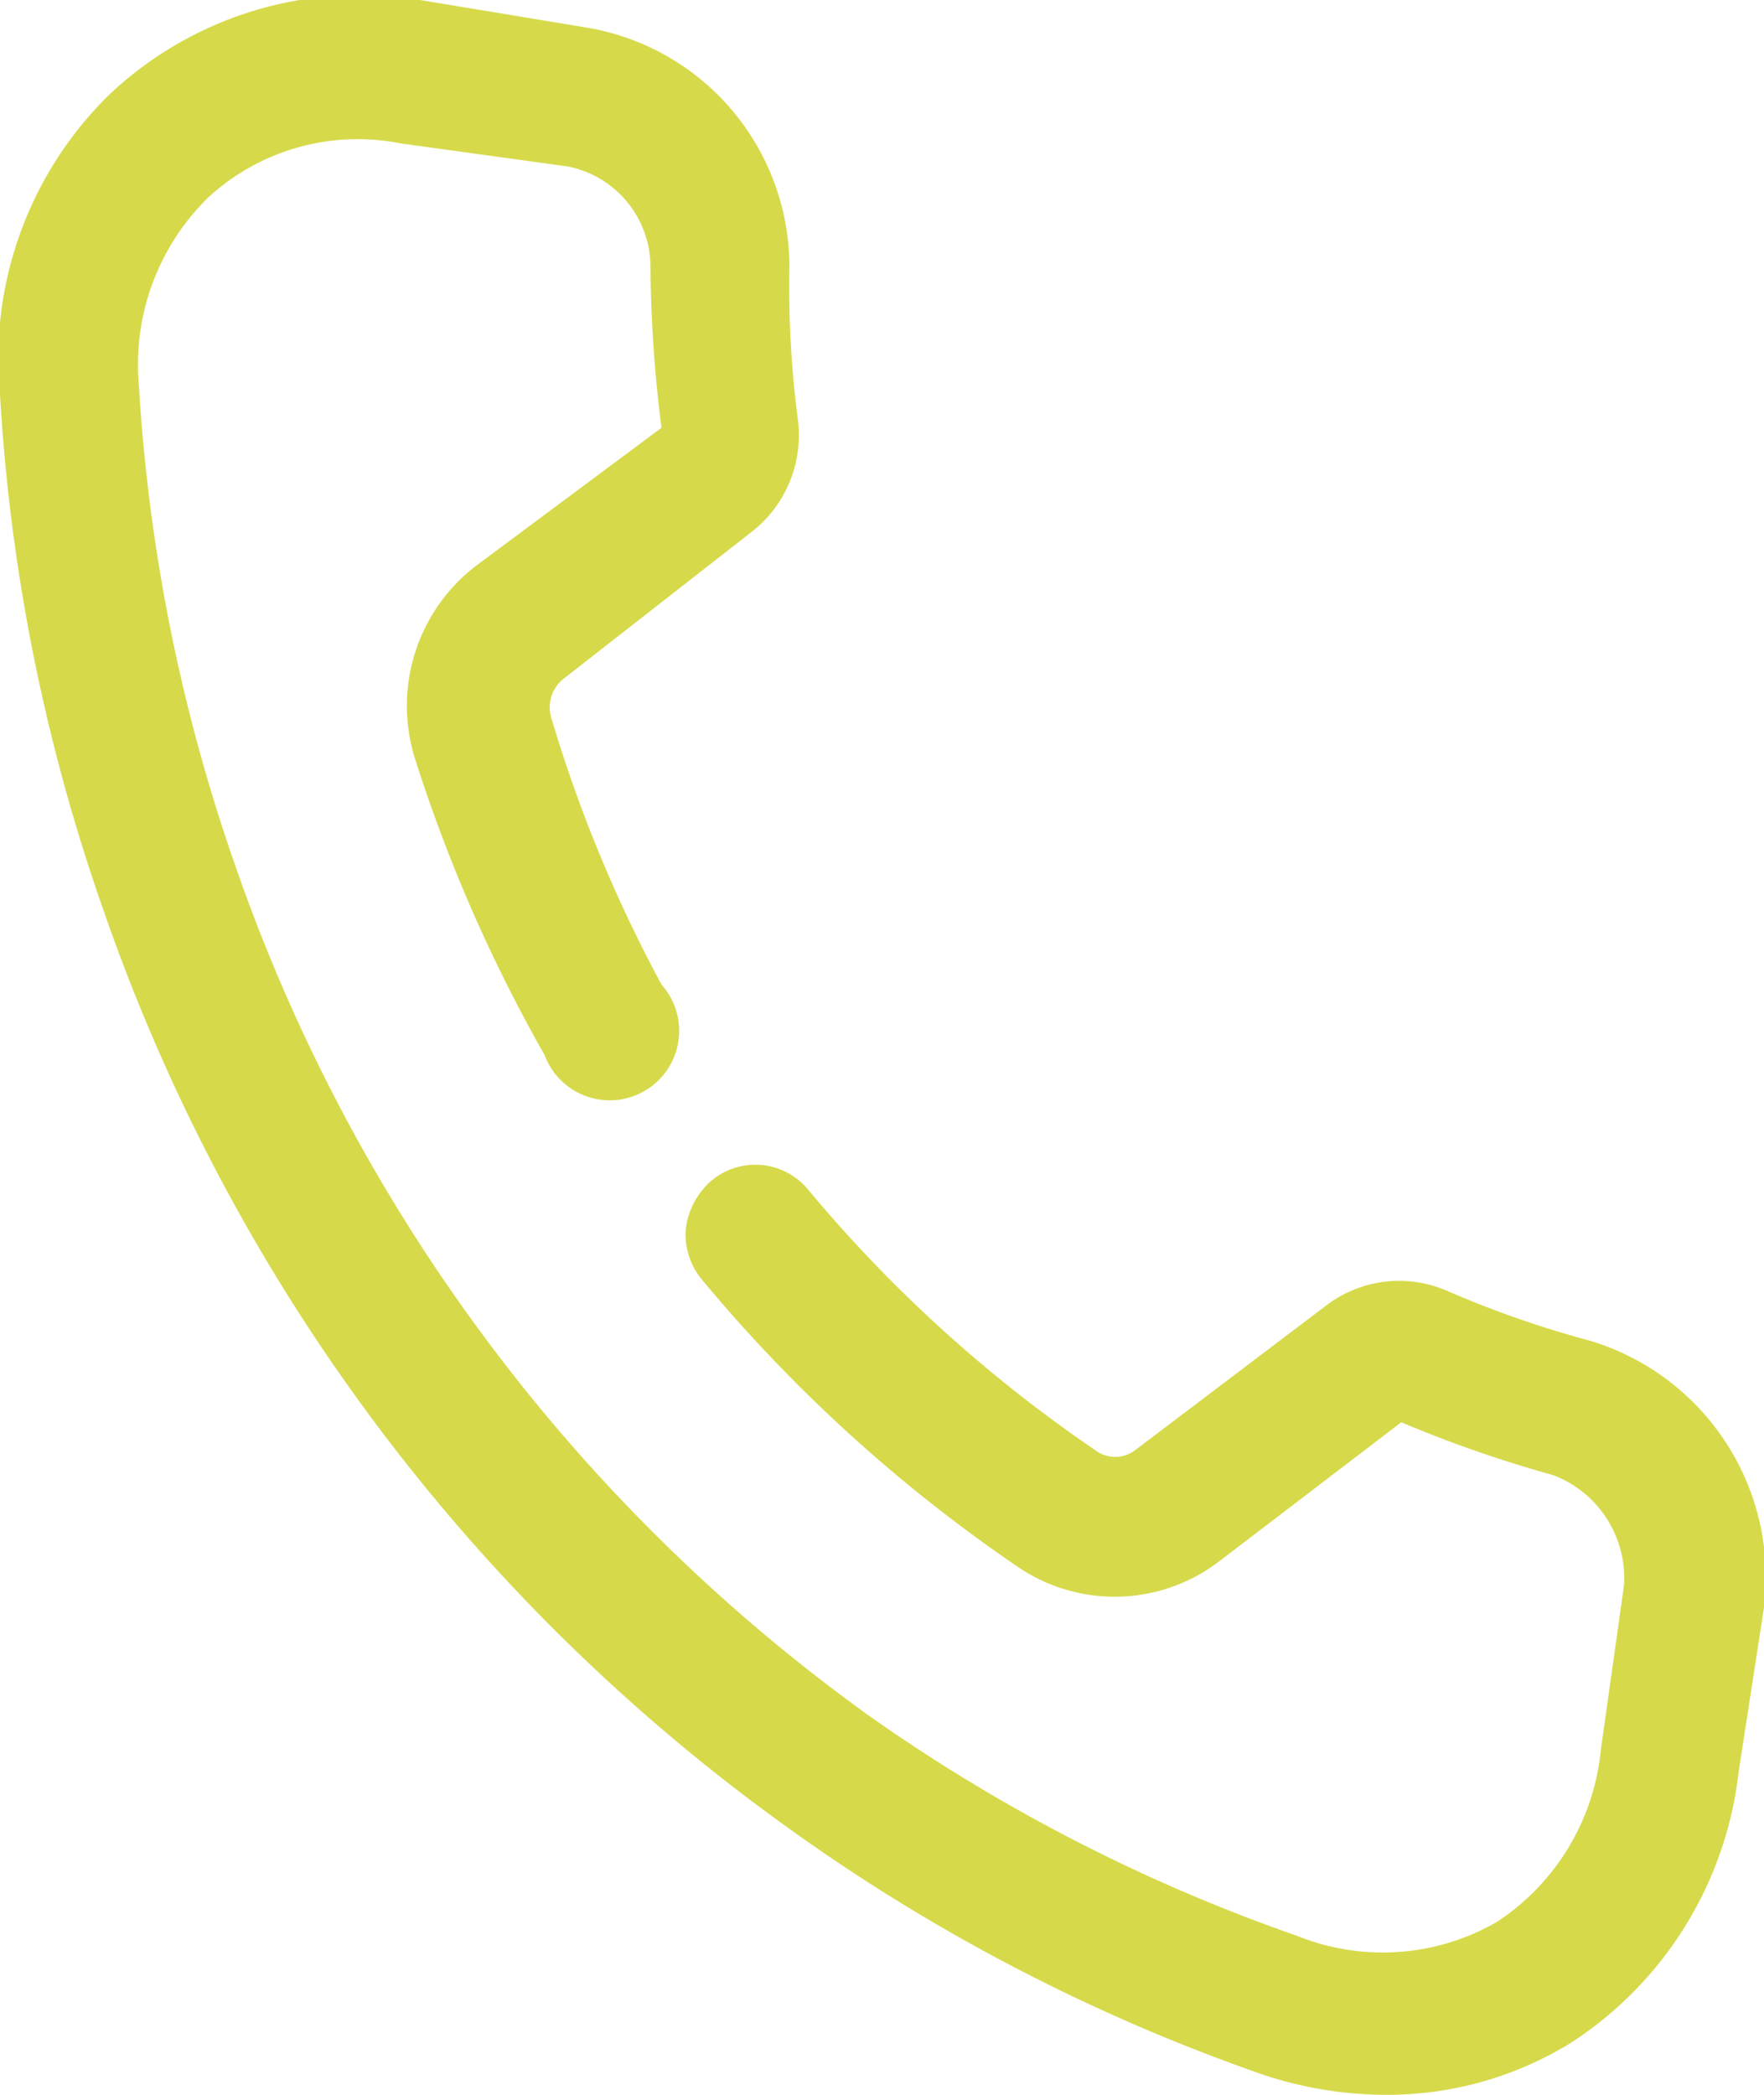 <svg xmlns="http://www.w3.org/2000/svg" viewBox="0 0 16 19"><defs><style>.cls-1{fill:#d6da4a;fill-rule:evenodd;}</style></defs><title>Shape 23</title><g id="Layer_2" data-name="Layer 2"><g id="menu"><g id="Shape_23" data-name="Shape 23"><path class="cls-1" d="M14.42,12.16a9.36,9.36,0,0,1-1.29-.45,1.09,1.09,0,0,0-1.1.13L10.3,13.15a.3.3,0,0,1-.37,0,12.66,12.66,0,0,1-2.6-2.36.62.62,0,0,0-.89-.07.69.69,0,0,0-.22.43.64.64,0,0,0,.15.46,13.85,13.85,0,0,0,2.86,2.6,1.56,1.56,0,0,0,1.83-.05l1.65-1.26a11.26,11.26,0,0,0,1.38.48,1,1,0,0,1,.64,1l-.21,1.49a2.11,2.11,0,0,1-.94,1.56,2.07,2.07,0,0,1-1.81.13,15.68,15.68,0,0,1-3.89-2A15.91,15.91,0,0,1,2.13,7.84,16.09,16.09,0,0,1,1.26,3.5a2.12,2.12,0,0,1,.63-1.71A2,2,0,0,1,3.63,1.3l1.52.21a.93.93,0,0,1,.75.9A12.06,12.06,0,0,0,6,3.88L4.32,5.13A1.6,1.6,0,0,0,3.77,6.9,14.05,14.05,0,0,0,4.94,9.57.63.63,0,1,0,6,8.93,12.73,12.73,0,0,1,5,6.51a.33.33,0,0,1,.12-.36L6.81,4.83a1.11,1.11,0,0,0,.43-1,9.32,9.32,0,0,1-.08-1.4A2.2,2.2,0,0,0,5.32.25L3.81,0A3.31,3.31,0,0,0,1,.85,3.35,3.35,0,0,0,0,3.58,17.06,17.06,0,0,0,.94,8.26a17.13,17.13,0,0,0,6.21,8.32,16.84,16.84,0,0,0,4.2,2.2,3.55,3.55,0,0,0,1.23.22,3.18,3.18,0,0,0,1.65-.46,3.38,3.38,0,0,0,1.54-2.47L16,14.58A2.24,2.24,0,0,0,14.42,12.16Z"/></g></g></g></svg>
